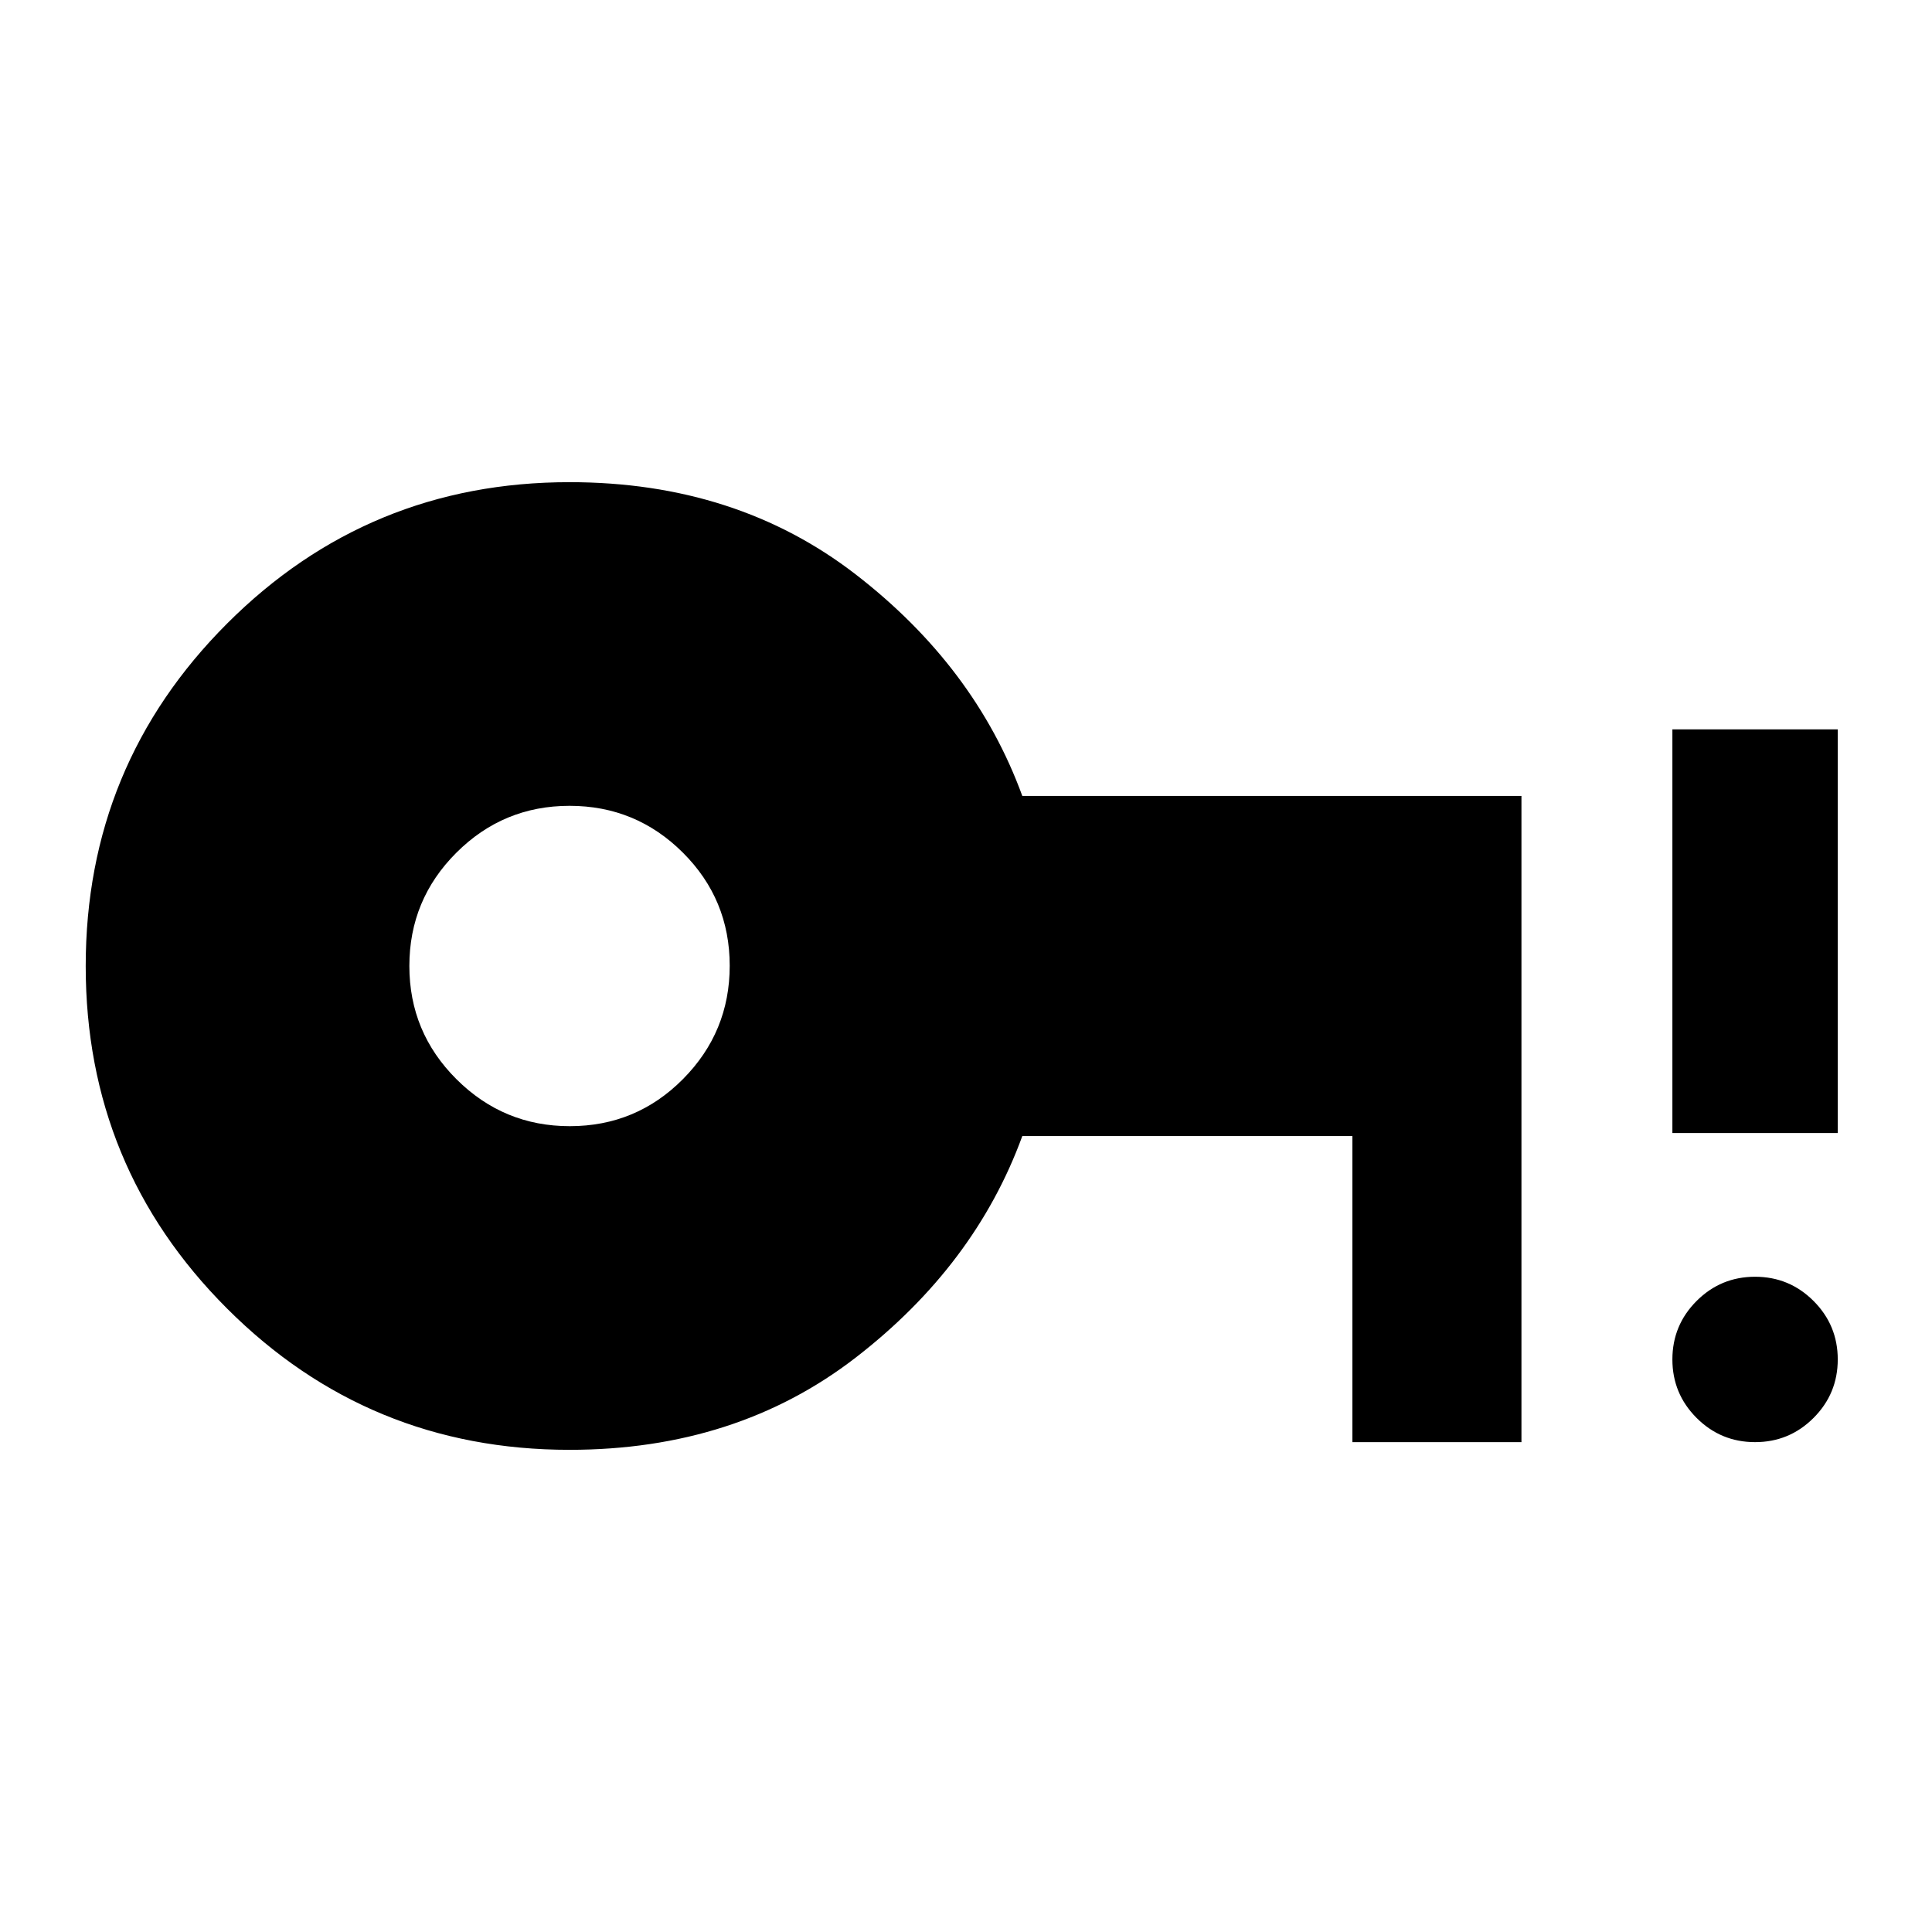 <svg xmlns="http://www.w3.org/2000/svg" height="24" viewBox="0 -960 960 960" width="24"><path d="M283.11-400.41q33.06 0 56.27-23.41t23.21-56.29q0-33.06-23.32-56.27-23.31-23.21-56.26-23.21-32.94 0-56.27 23.32-23.33 23.31-23.33 56.26 0 32.94 23.41 56.27 23.41 23.33 56.29 23.33Zm588.98 157q-17.03 0-29.06-12.03Q831-267.48 831-284.5t12.03-29.06q12.03-12.03 29.06-12.03 17.02 0 29.05 12.03 12.03 12.04 12.03 29.06t-12.03 29.06q-12.03 12.03-29.05 12.03ZM831-397v-200.59h82.17V-397H831ZM283-239.59q-99.95 0-170.18-70.21T42.59-479.94q0-99.93 70.23-170.2 70.23-70.27 170.18-70.27 82.85 0 142.18 45.82 59.34 45.83 82.8 110.09H756v321.09h-84V-395.5H507.98q-23.46 64.26-82.8 110.09-59.33 45.82-142.18 45.82Z"/></svg>